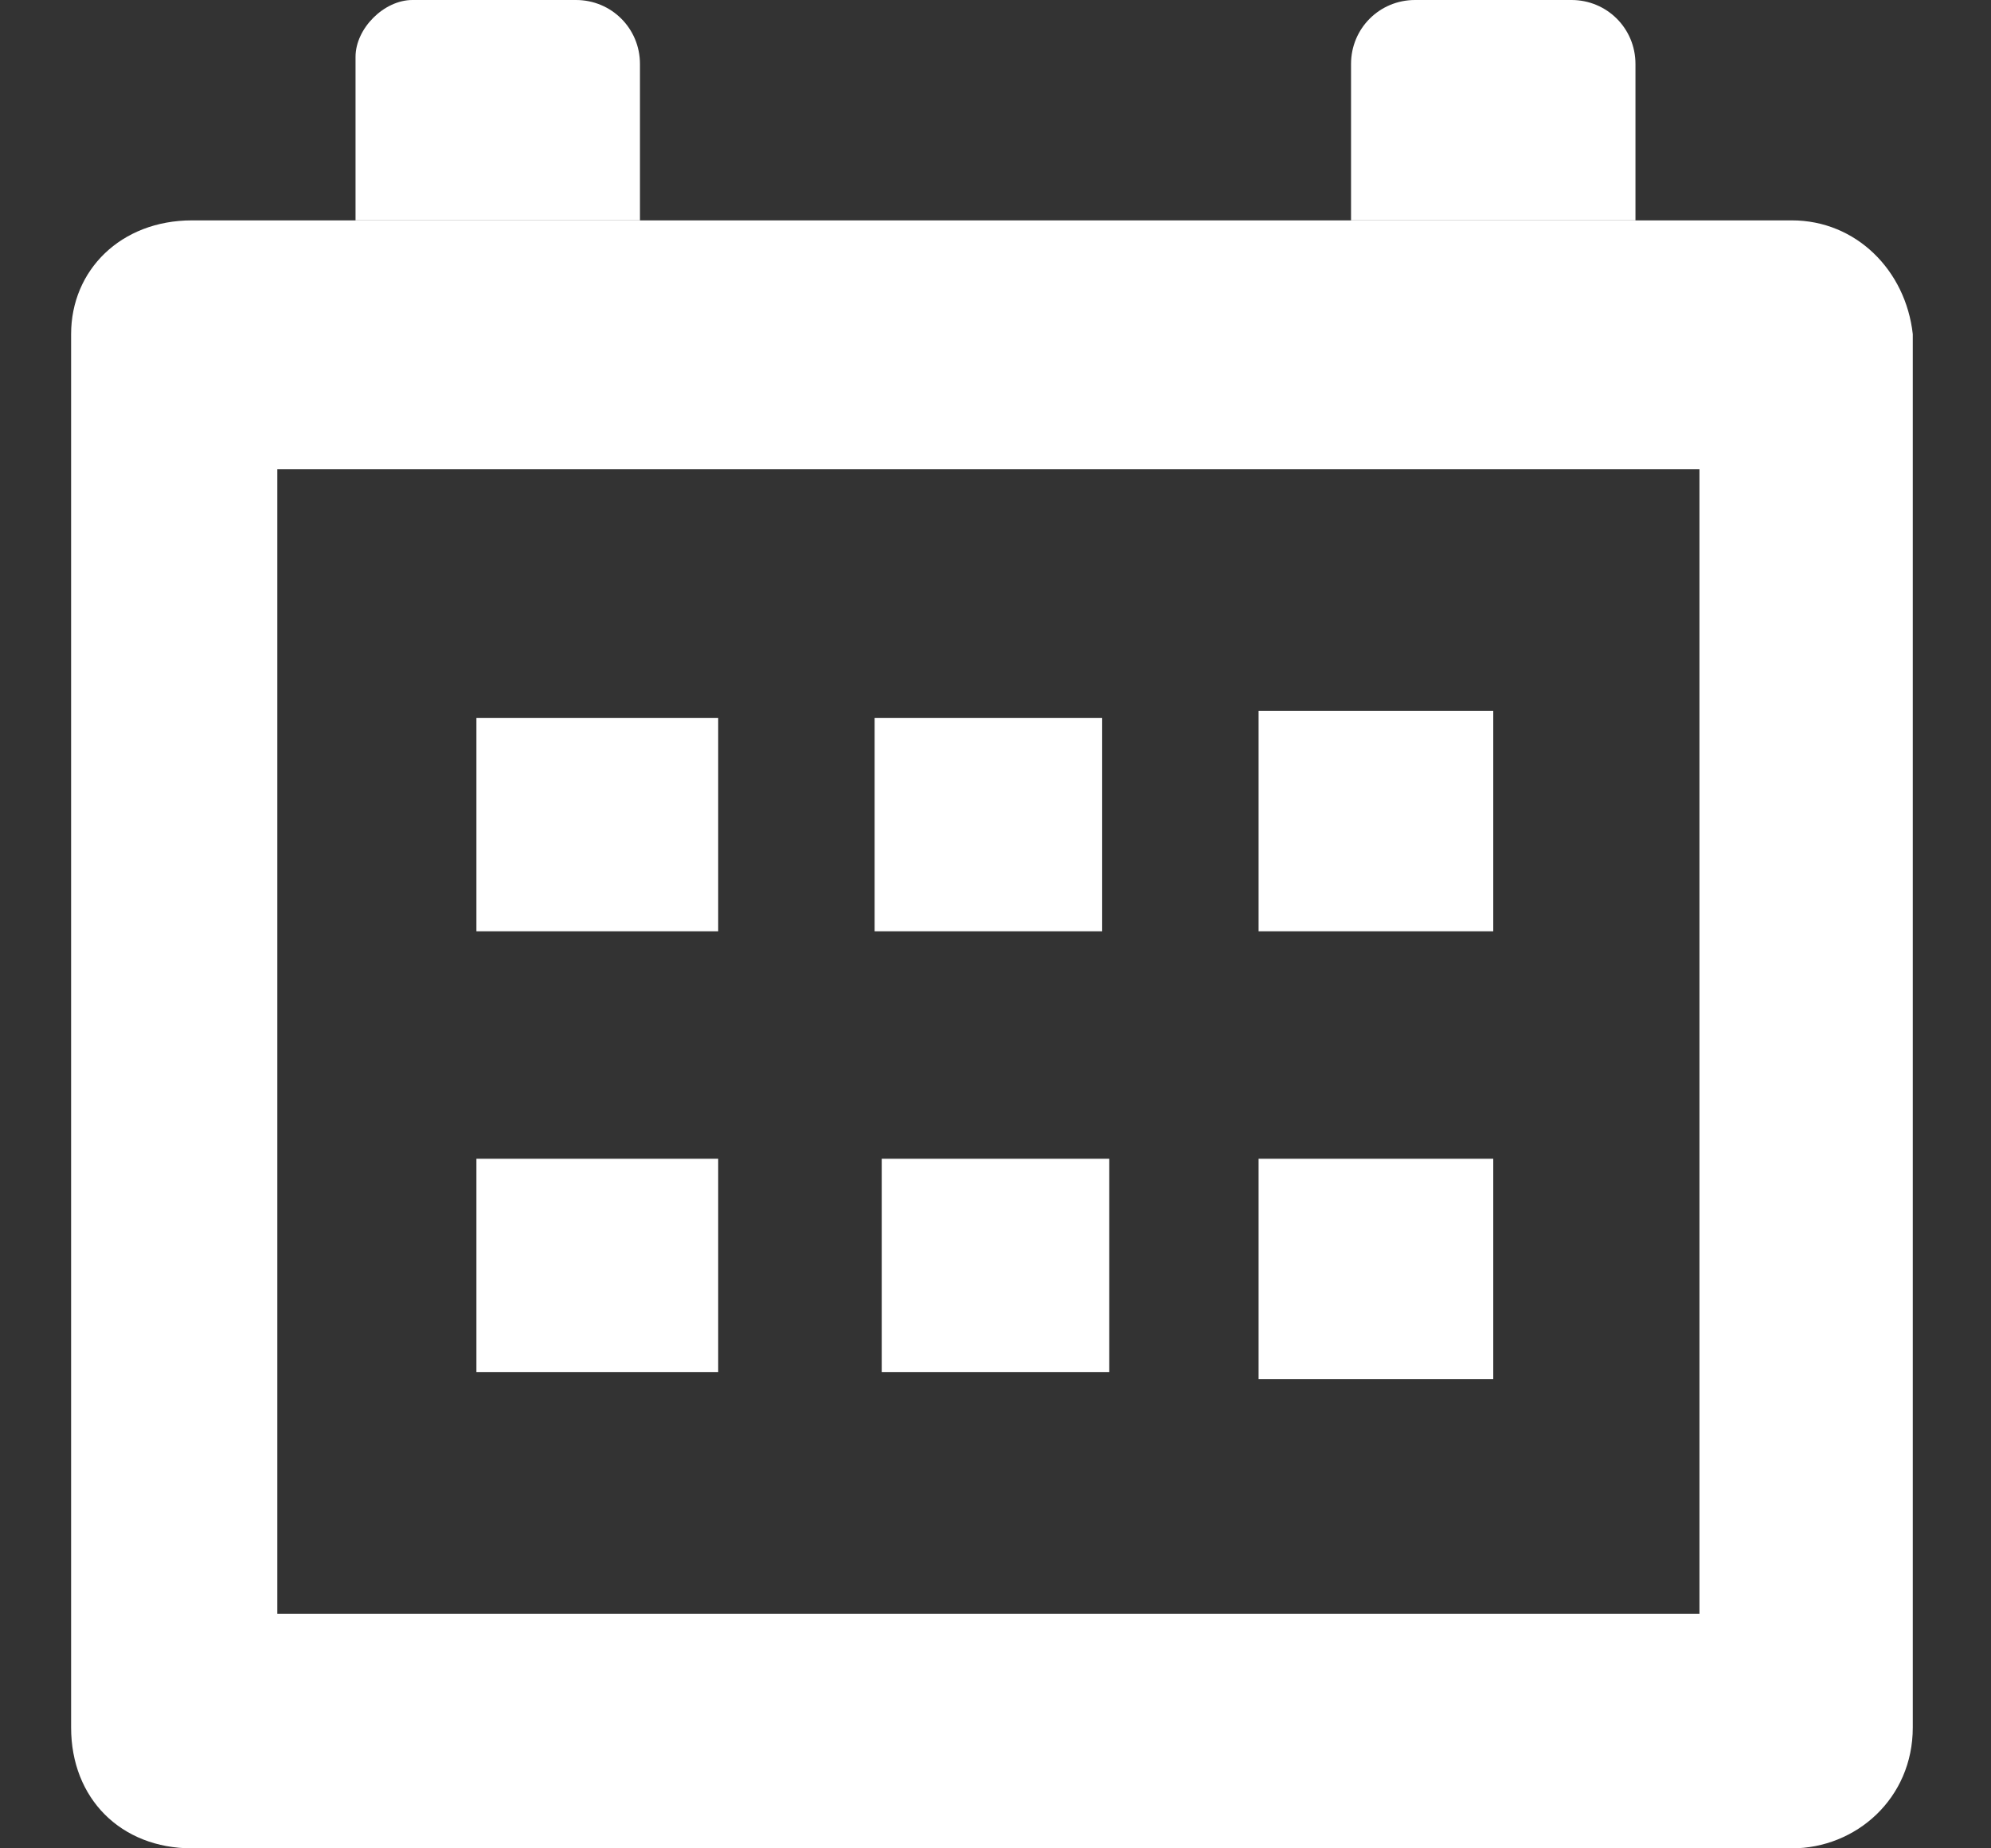 <?xml version="1.0" encoding="utf-8"?>
<svg version="1.1" id="Слой_1" xmlns="http://www.w3.org/2000/svg" xmlns:xlink="http://www.w3.org/1999/xlink" x="0px" y="0px" width="28" height="26"
	 viewBox="0 0 28 26" style="enable-background:new 0 0 28 26;" xml:space="preserve">
<rect x="0" y="0" width="28" height="26" fill="#333333" stroke="none"/>
<path fill="#FFFFFF" d="M9.1,3.1H5V0.8C5,0.4,5.4,0,5.8,0h2.3c0.5,0,0.9,0.4,0.9,0.9V3.1z"/>
<path fill="#FFFFFF" d="M23,3.1H19V0.9C19,0.4,19.4,0,19.9,0h2.2C22.6,0,23,0.4,23,0.9V3.1z"/>
<path fill="#FFFFFF" d="M25.2,3.1H2.7C1.7,3.1,1,3.8,1,4.7v19.6C1,25.3,1.7,26,2.7,26h22.5c0.9,0,1.7-0.7,1.7-1.7V4.7
	C26.8,3.8,26.1,3.1,25.2,3.1z M23.9,22.7h-20V6.6h20V22.7z"/>
<rect x="6.7" y="10.1" fill="#FFFFFF" width="3.4" height="3"/>
<rect x="6.7" y="16.3" fill="#FFFFFF" width="3.4" height="3"/>
<rect x="17.7" y="10" fill="#FFFFFF" width="3.3" height="3.1"/>
<rect x="17.7" y="16.3" fill="#FFFFFF" width="3.3" height="3.1"/>
<rect x="12.4" y="16.3" fill="#FFFFFF" width="3.2" height="3"/>
<rect x="12.3" y="10.1" fill="#FFFFFF" width="3.2" height="3"/>
</svg>
